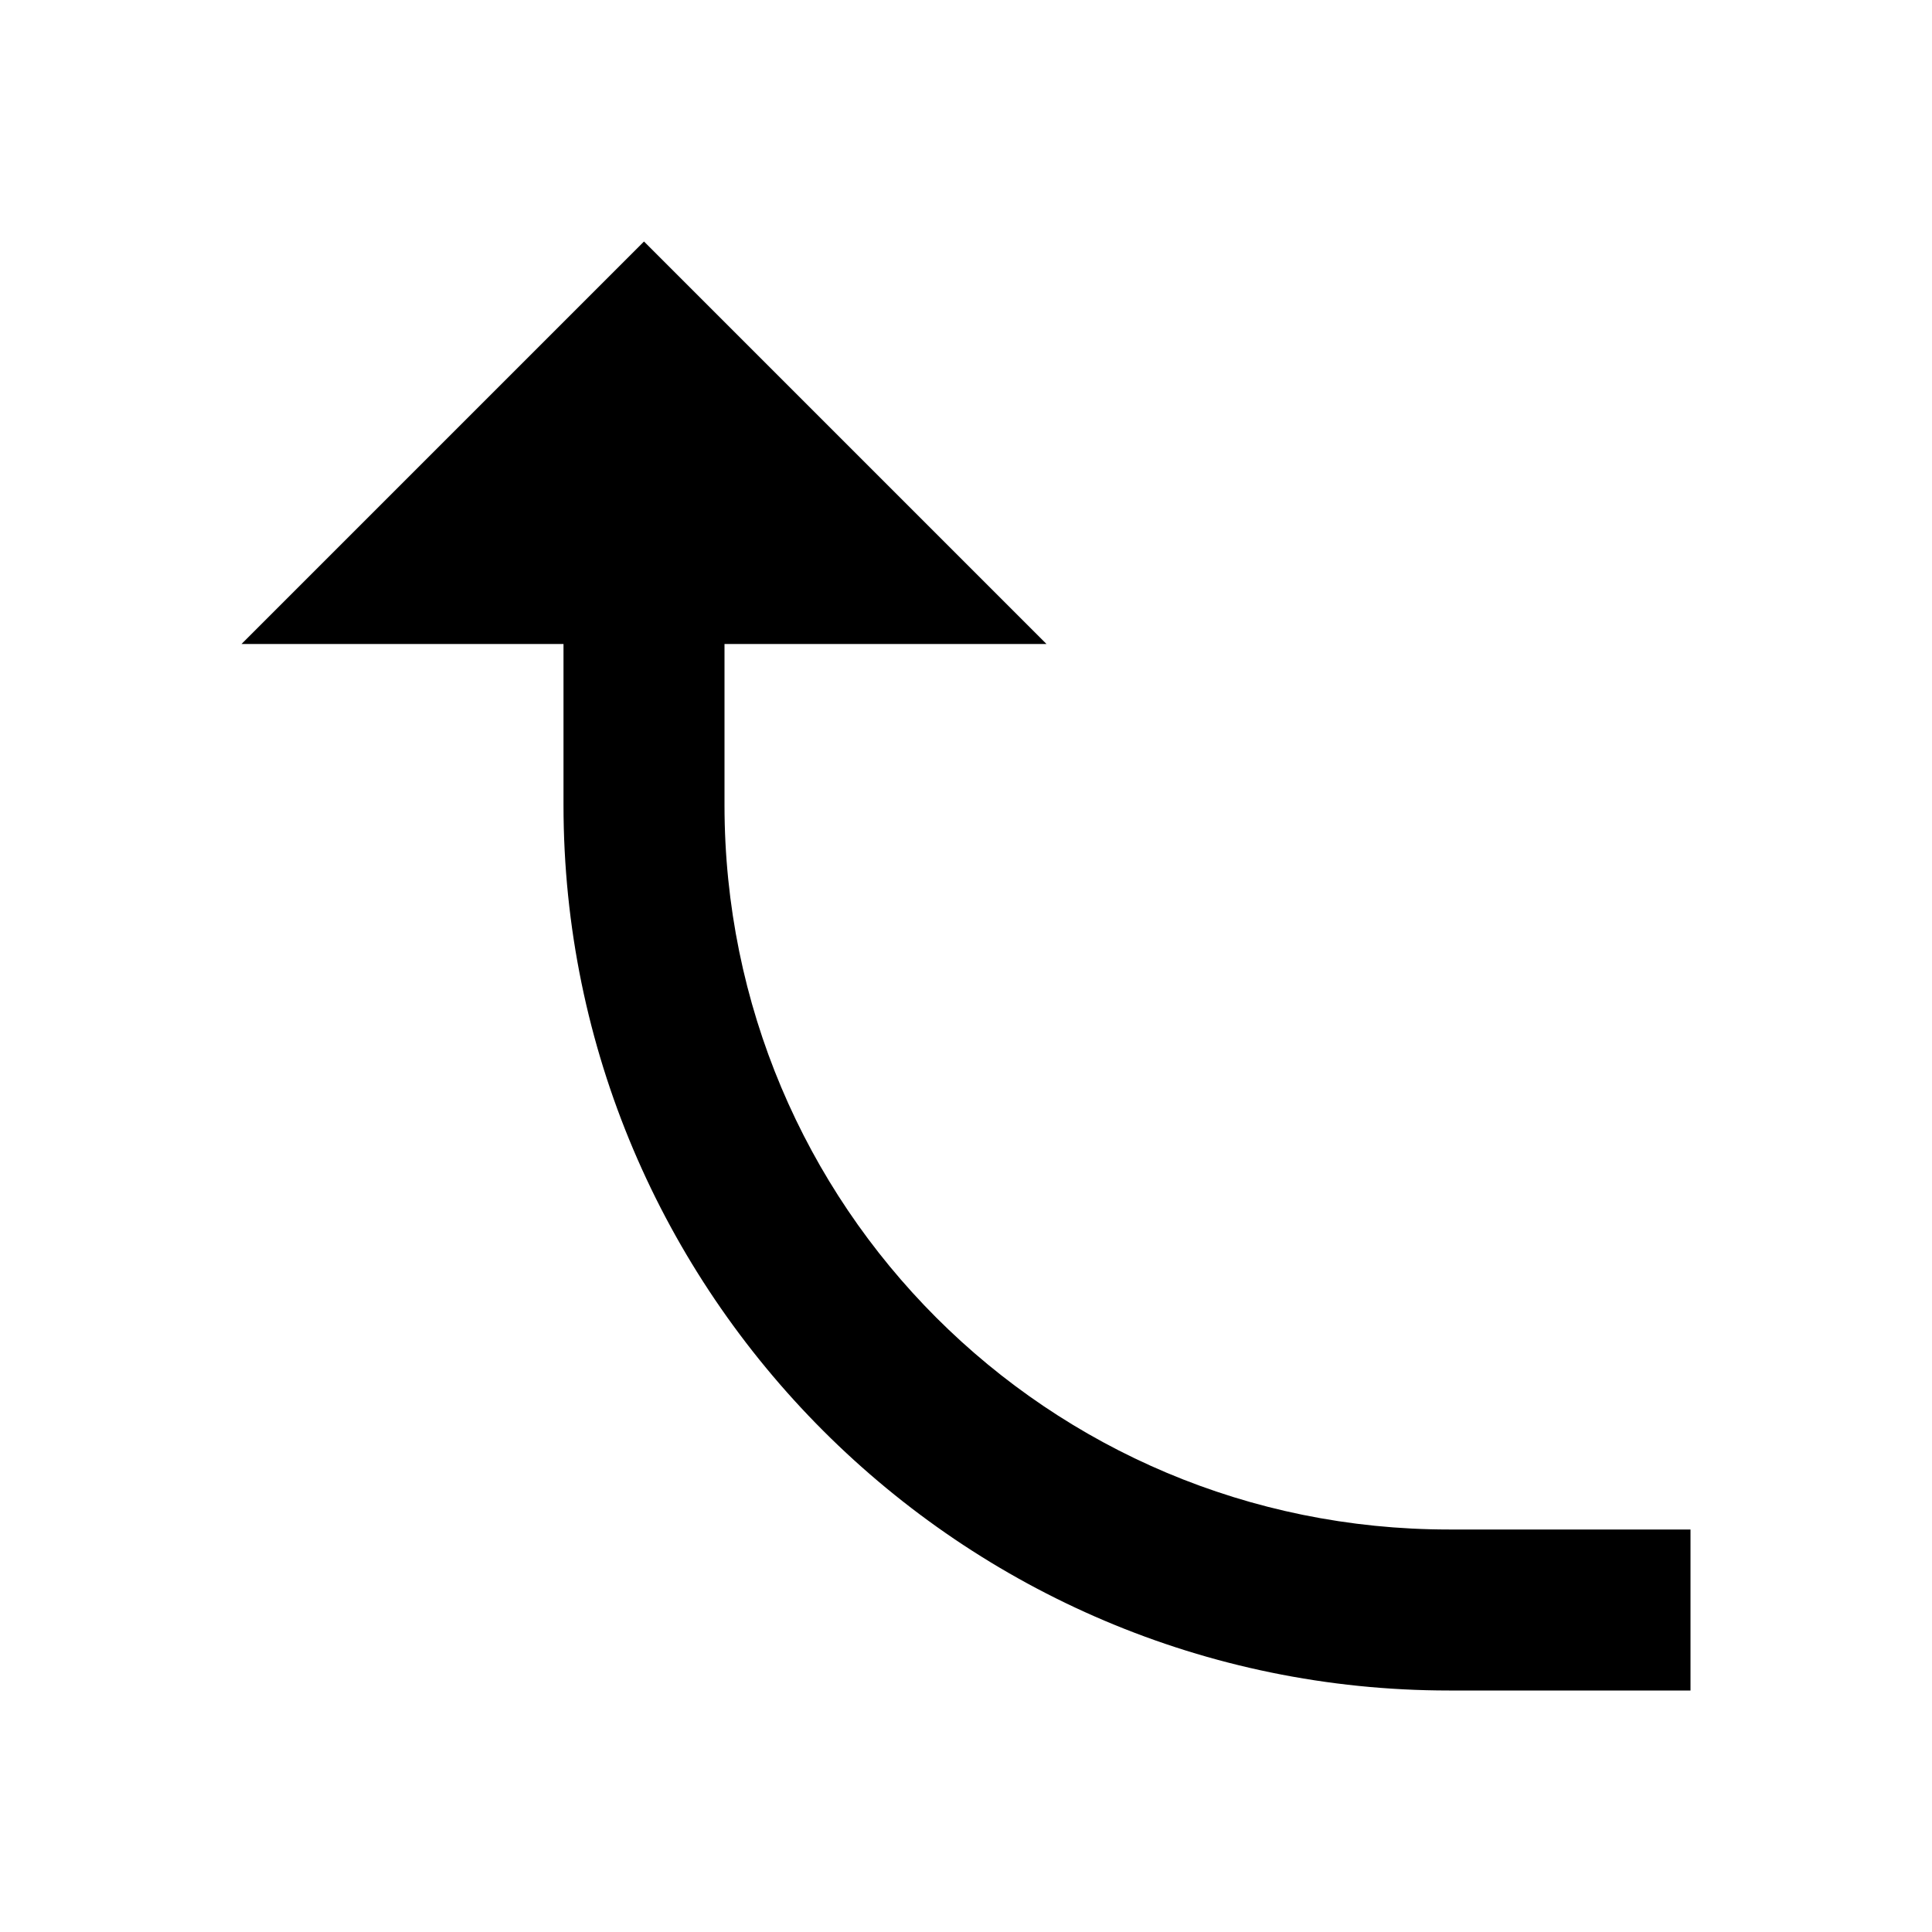 <?xml version="1.0"?>
<svg xmlns="http://www.w3.org/2000/svg" viewBox="0 0 24 24">
    <path style="line-height:normal;text-indent:0;text-align:start;text-decoration-line:none;text-decoration-style:solid;text-decoration-color:#000;text-transform:none;block-progression:tb;isolation:auto;mix-blend-mode:normal" d="M 8 3 L 3 8 L 7 8 L 7 10 C 7 16.063 11.937 21 18 21 L 21 21 L 21 19 L 18 19 C 13.017 19 9 14.983 9 10 L 9 8 L 13 8 L 8 3 z" font-weight="400" font-family="sans-serif" white-space="normal" overflow="visible"/>
</svg>
